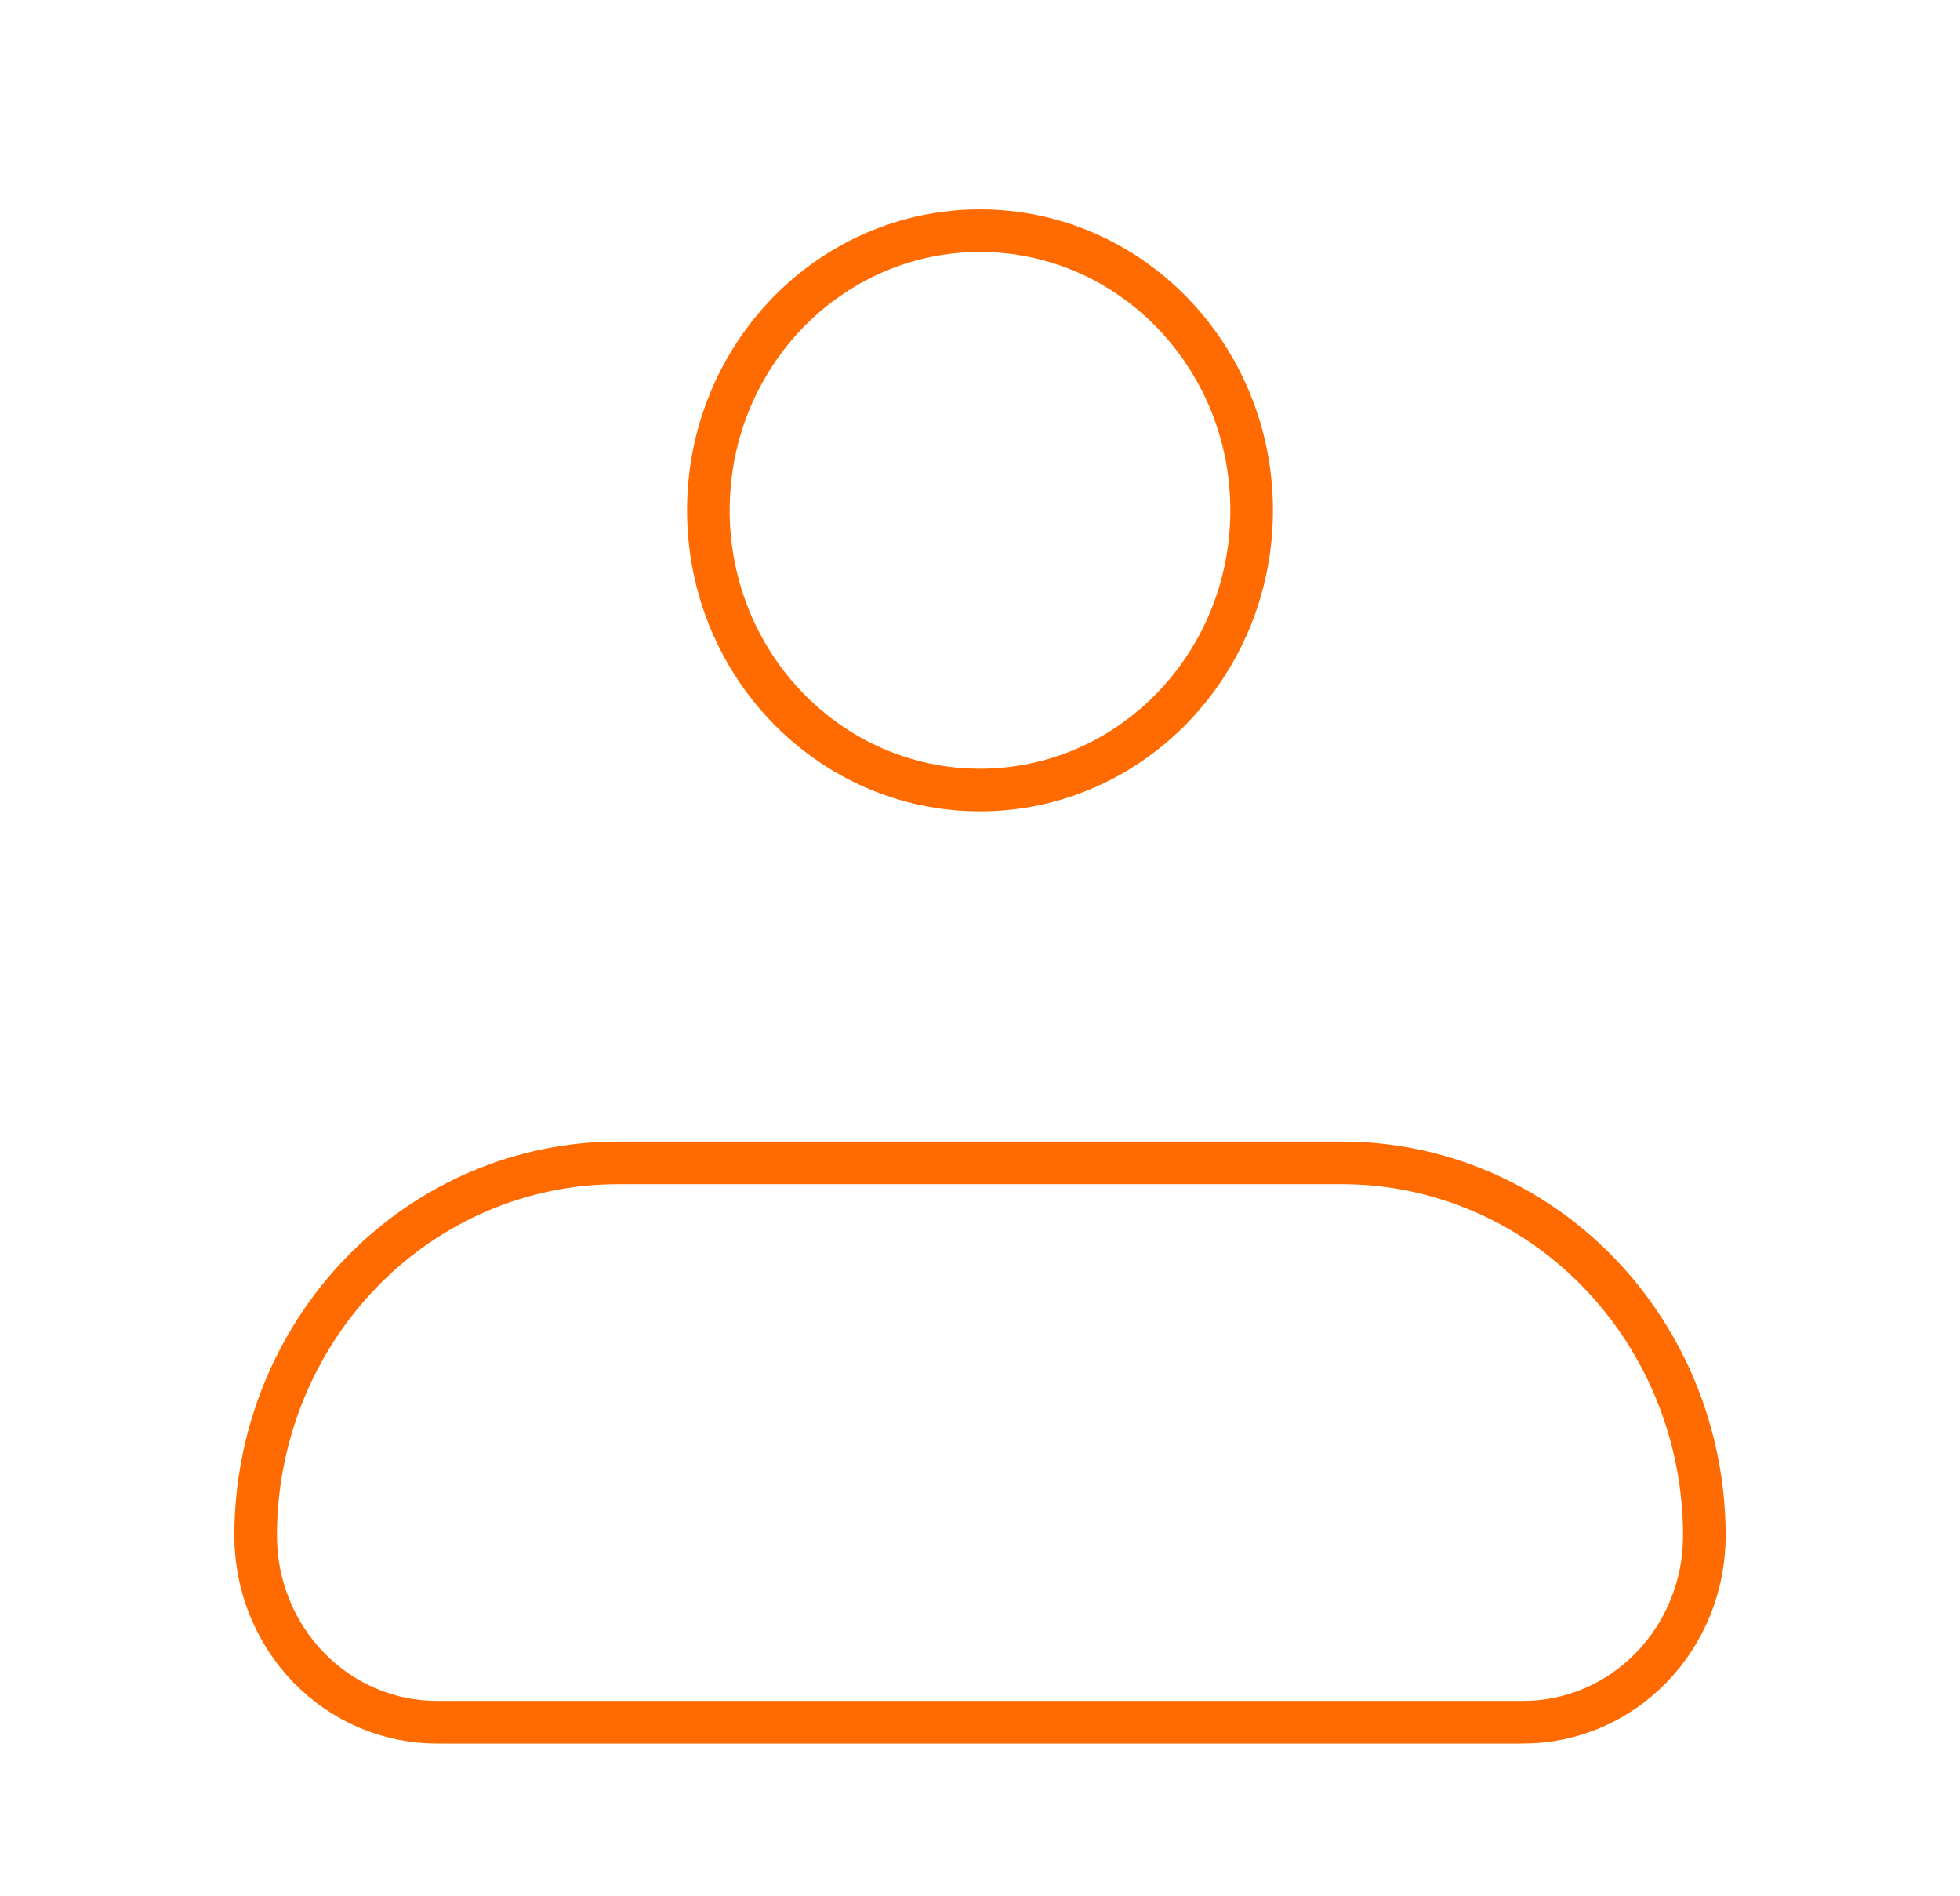 <?xml version="1.0" encoding="UTF-8" standalone="no"?>
<svg
   width="92"
   height="89"
   viewBox="0 0 92 89"
   fill="none"
   version="1.1"
   id="svg2"
   sodipodi:docname="iconamoon_profile.svg"
   inkscape:export-filename="iconamoon_profile.svg"
   inkscape:export-xdpi="66.742859"
   inkscape:export-ydpi="66.742859"
   inkscape:version="1.3.2 (091e20e, 2023-11-25)"
   xmlns:inkscape="http://www.inkscape.org/namespaces/inkscape"
   xmlns:sodipodi="http://sodipodi.sourceforge.net/DTD/sodipodi-0.dtd"
   xmlns="http://www.w3.org/2000/svg"
   xmlns:svg="http://www.w3.org/2000/svg">
  <defs
     id="defs2" />
  <sodipodi:namedview
     id="namedview2"
     pagecolor="#ffffff"
     bordercolor="#000000"
     borderopacity="0.25"
     inkscape:showpageshadow="2"
     inkscape:pageopacity="0.0"
     inkscape:pagecheckerboard="0"
     inkscape:deskcolor="#d1d1d1"
     inkscape:zoom="2.247619"
     inkscape:cx="46.938559"
     inkscape:cy="46.271186"
     inkscape:window-width="1312"
     inkscape:window-height="449"
     inkscape:window-x="0"
     inkscape:window-y="25"
     inkscape:window-maximized="0"
     inkscape:current-layer="svg2" />
  <path
     d="m 12,72.076 c 0,-4.641 1.791,-9.092 4.979,-12.374 3.188,-3.282 7.512,-5.126 12.021,-5.126 h 34 c 4.509,0 8.833,1.844 12.021,5.126 3.188,3.282 4.979,7.733 4.979,12.374 0,2.321 -0.895,4.546 -2.49,6.187 -1.594,1.641 -3.756,2.563 -6.01,2.563 h -51 c -2.254,0 -4.416,-0.922 -6.01,-2.563 C 12.896,76.622 12,74.397 12,72.076 Z"
     stroke="#ff6b00"
     stroke-width="2"
     stroke-linejoin="round"
     id="path1" />
  <path
     d="m 46,37.076 c 7.042,0 12.75,-5.876 12.75,-13.125 0,-7.249 -5.708,-13.125 -12.75,-13.125 -7.042,0 -12.75,5.876 -12.75,13.125 0,7.249 5.708,13.125 12.75,13.125 z"
     stroke="#ff6b00"
     stroke-width="2"
     id="path2" />
</svg>
